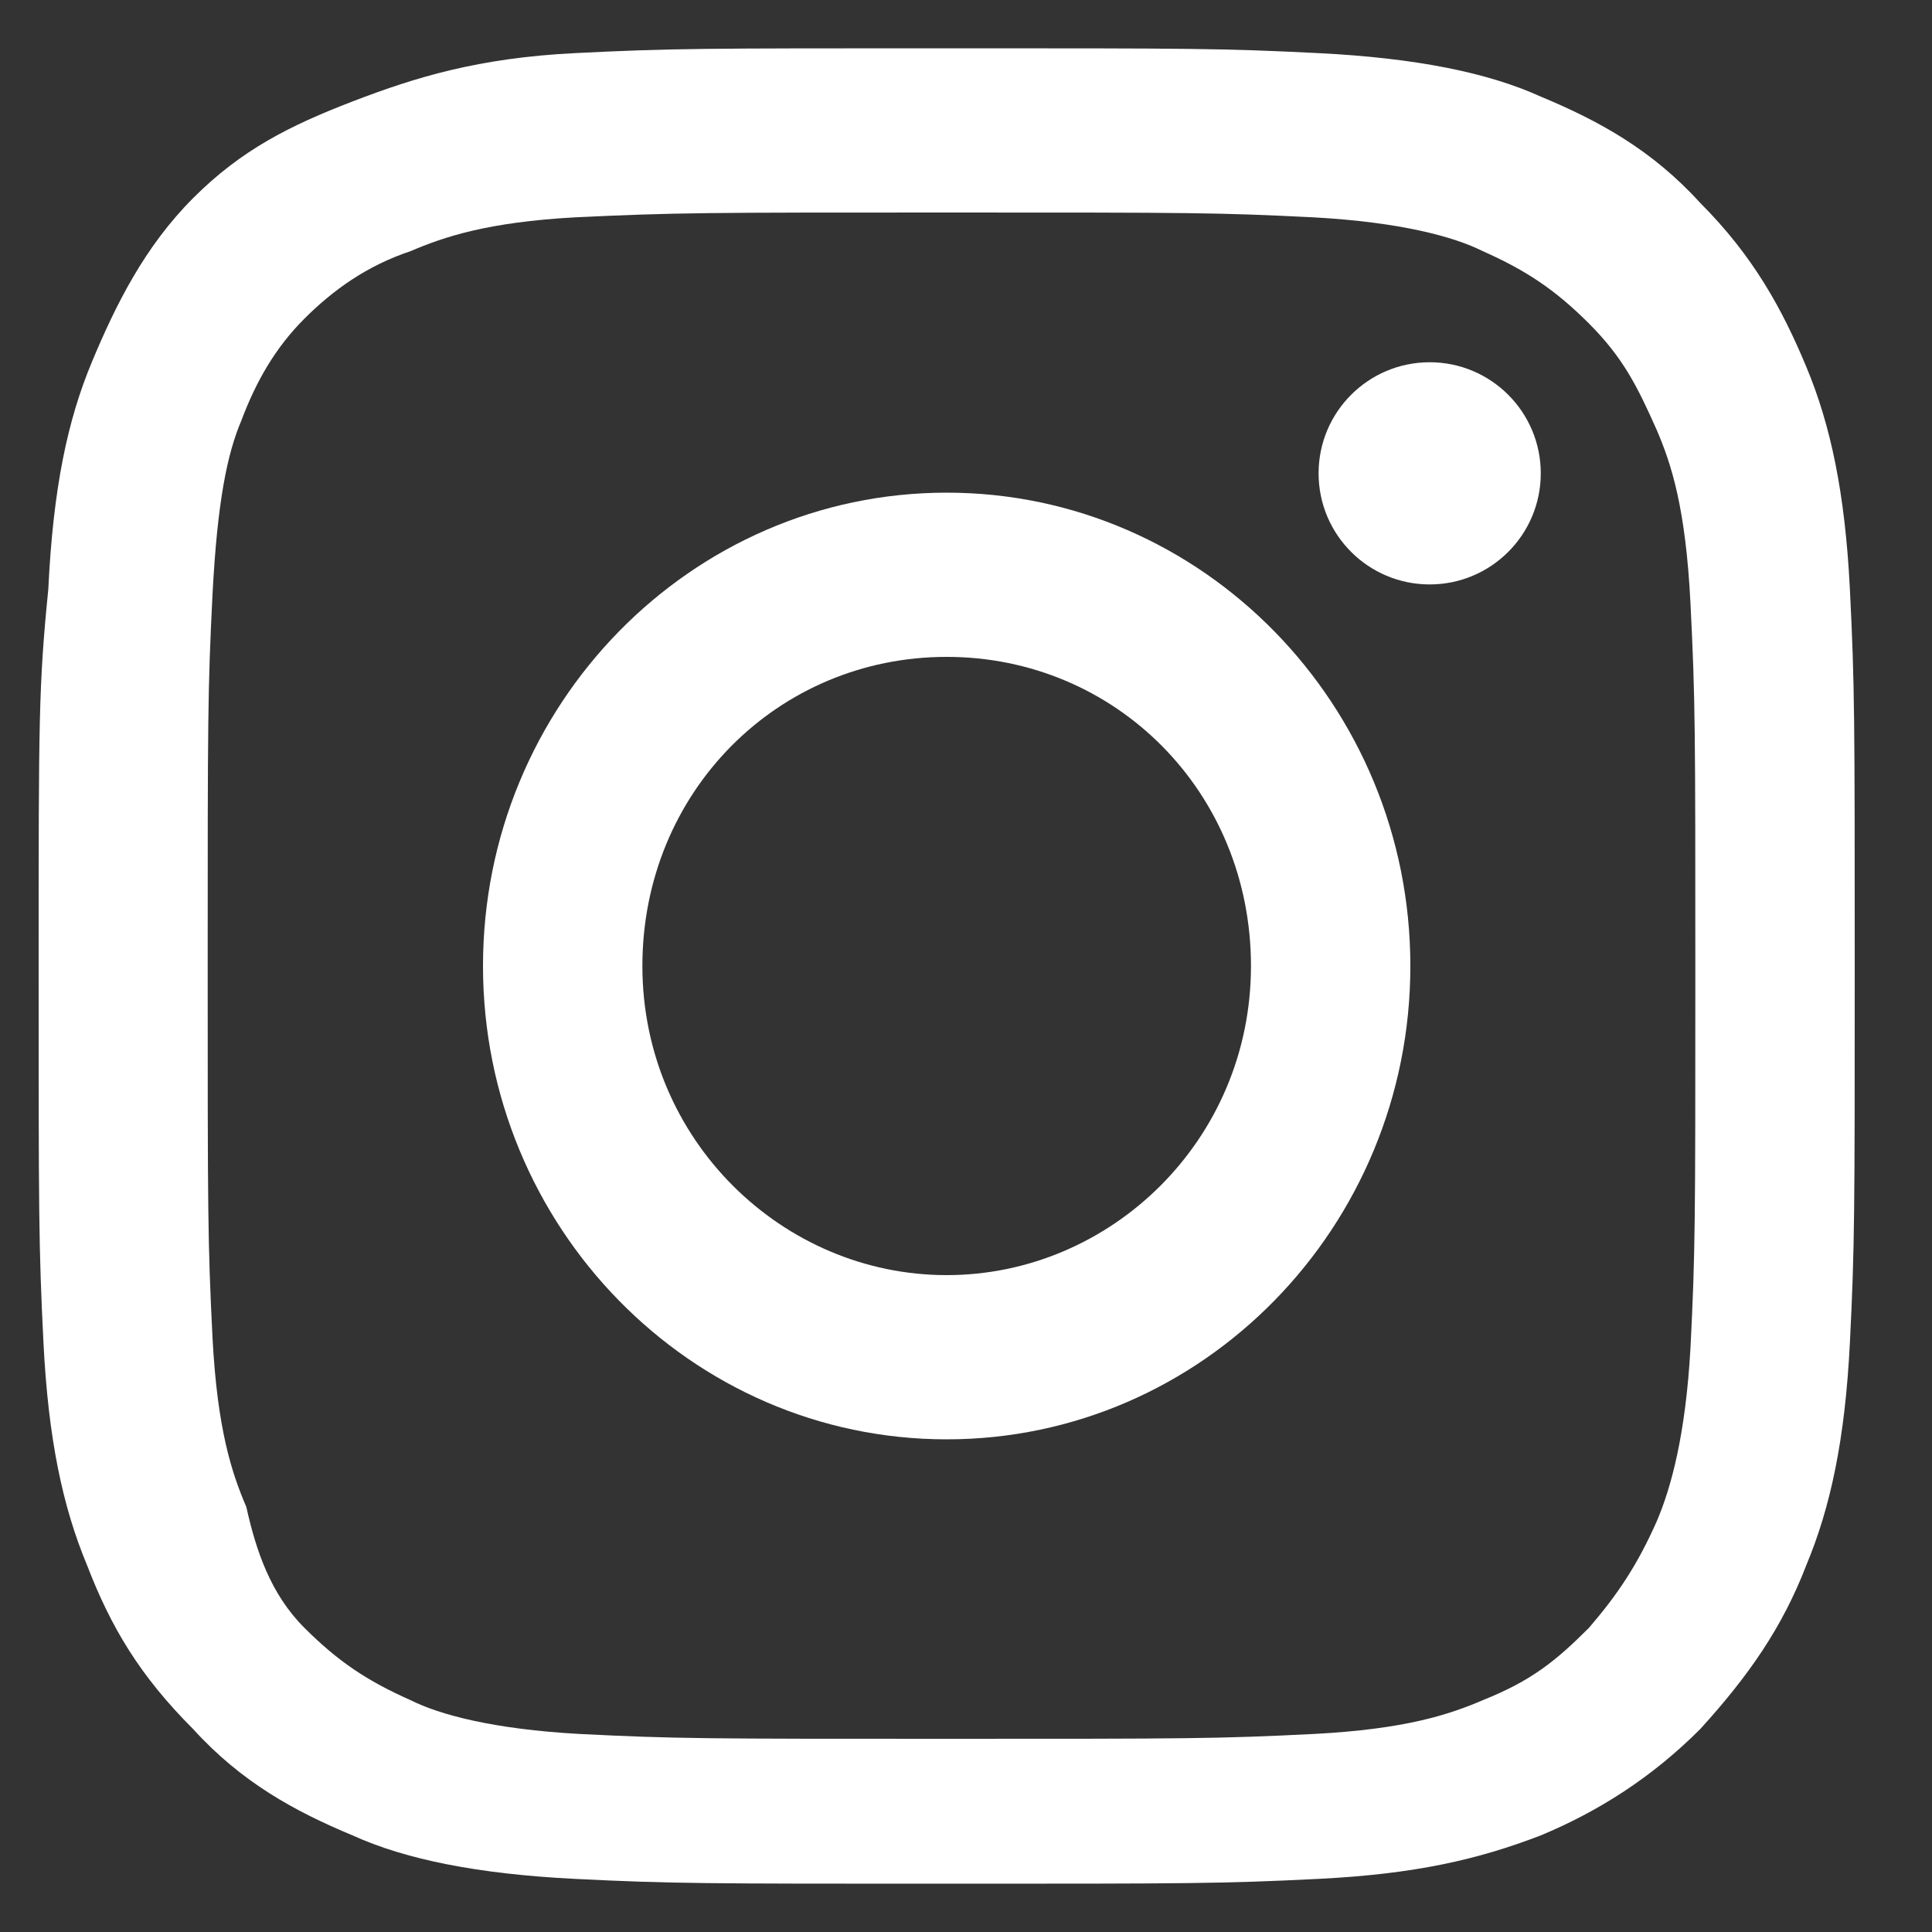 <?xml version="1.0" encoding="utf-8"?>
<!-- Generator: Adobe Illustrator 26.0.1, SVG Export Plug-In . SVG Version: 6.00 Build 0)  -->
<svg version="1.1" id="Layer_1" xmlns="http://www.w3.org/2000/svg" xmlns:xlink="http://www.w3.org/1999/xlink" x="0px" y="0px"
	 viewBox="0 0 40 40" style="enable-background:new 0 0 40 40;" xml:space="preserve">
<rect x="0" y="0" width="40" height="40" fill="#333333" stroke="none"/>
<style type="text/css">
	.st0{fill:#FFFFFF;}
</style>
<g>
	<path class="st0" d="M19.6,4.4c5.1,0,5.6,0,7.6,0.1c1.8,0.1,2.9,0.4,3.5,0.7c0.9,0.4,1.5,0.8,2.2,1.5c0.7,0.7,1,1.3,1.4,2.2
		c0.3,0.7,0.6,1.6,0.7,3.6c0.1,2,0.1,2.6,0.1,7.7s0,5.7-0.1,7.7c-0.1,1.8-0.4,2.9-0.7,3.6c-0.4,0.9-0.8,1.5-1.4,2.2
		c-0.7,0.7-1.2,1.1-2.2,1.5c-0.7,0.3-1.6,0.6-3.5,0.7c-2,0.1-2.6,0.1-7.6,0.1S14,36,12,35.9c-1.8-0.1-2.9-0.4-3.5-0.7
		c-0.9-0.4-1.5-0.8-2.2-1.5s-1-1.6-1.2-2.5c-0.3-0.7-0.6-1.6-0.7-3.5c-0.1-2-0.1-2.6-0.1-7.7s0-5.7,0.1-7.7C4.5,10.4,4.7,9.4,5,8.7
		c0.3-0.8,0.7-1.5,1.3-2.1s1.3-1.1,2.2-1.4c0.7-0.3,1.6-0.6,3.4-0.7C14,4.4,14.6,4.4,19.6,4.4 M19.6,1c-5.1,0-5.7,0-7.7,0.1
		c-2,0.1-3.3,0.5-4.6,1S5,3.1,4,4.1S2.4,6.3,1.9,7.5C1.4,8.7,1.1,10.1,1,12.2c-0.2,2-0.2,2.7-0.2,7.8s0,5.8,0.1,7.8s0.4,3.4,0.9,4.6
		c0.5,1.3,1.1,2.3,2.2,3.4c1,1.1,2.1,1.7,3.3,2.2c1.1,0.5,2.6,0.8,4.6,0.9c2,0.1,2.7,0.1,7.7,0.1s5.7,0,7.7-0.1
		c2-0.1,3.3-0.4,4.6-0.9c1.2-0.5,2.3-1.2,3.3-2.2c1-1.1,1.7-2.1,2.2-3.4c0.5-1.2,0.8-2.6,0.9-4.6c0.1-2,0.1-2.7,0.1-7.8
		s0-5.8-0.1-7.8s-0.4-3.4-0.9-4.6s-1.1-2.3-2.2-3.4c-1-1.1-2.1-1.7-3.3-2.2c-1.1-0.5-2.6-0.8-4.6-0.9S24.7,1,19.6,1z"/>
	<path class="st0" d="M19.6,10.2c-5.3,0-9.6,4.4-9.6,9.8s4.3,9.8,9.6,9.8s9.6-4.4,9.6-9.8S24.9,10.2,19.6,10.2z M19.6,26.4
		c-3.4,0-6.3-2.8-6.3-6.4s2.8-6.4,6.3-6.4s6.3,2.8,6.3,6.4S23,26.4,19.6,26.4z"/>
	<ellipse class="st0" cx="29.6" cy="9.8" rx="2.3" ry="2.3"/>
</g>
</svg>
